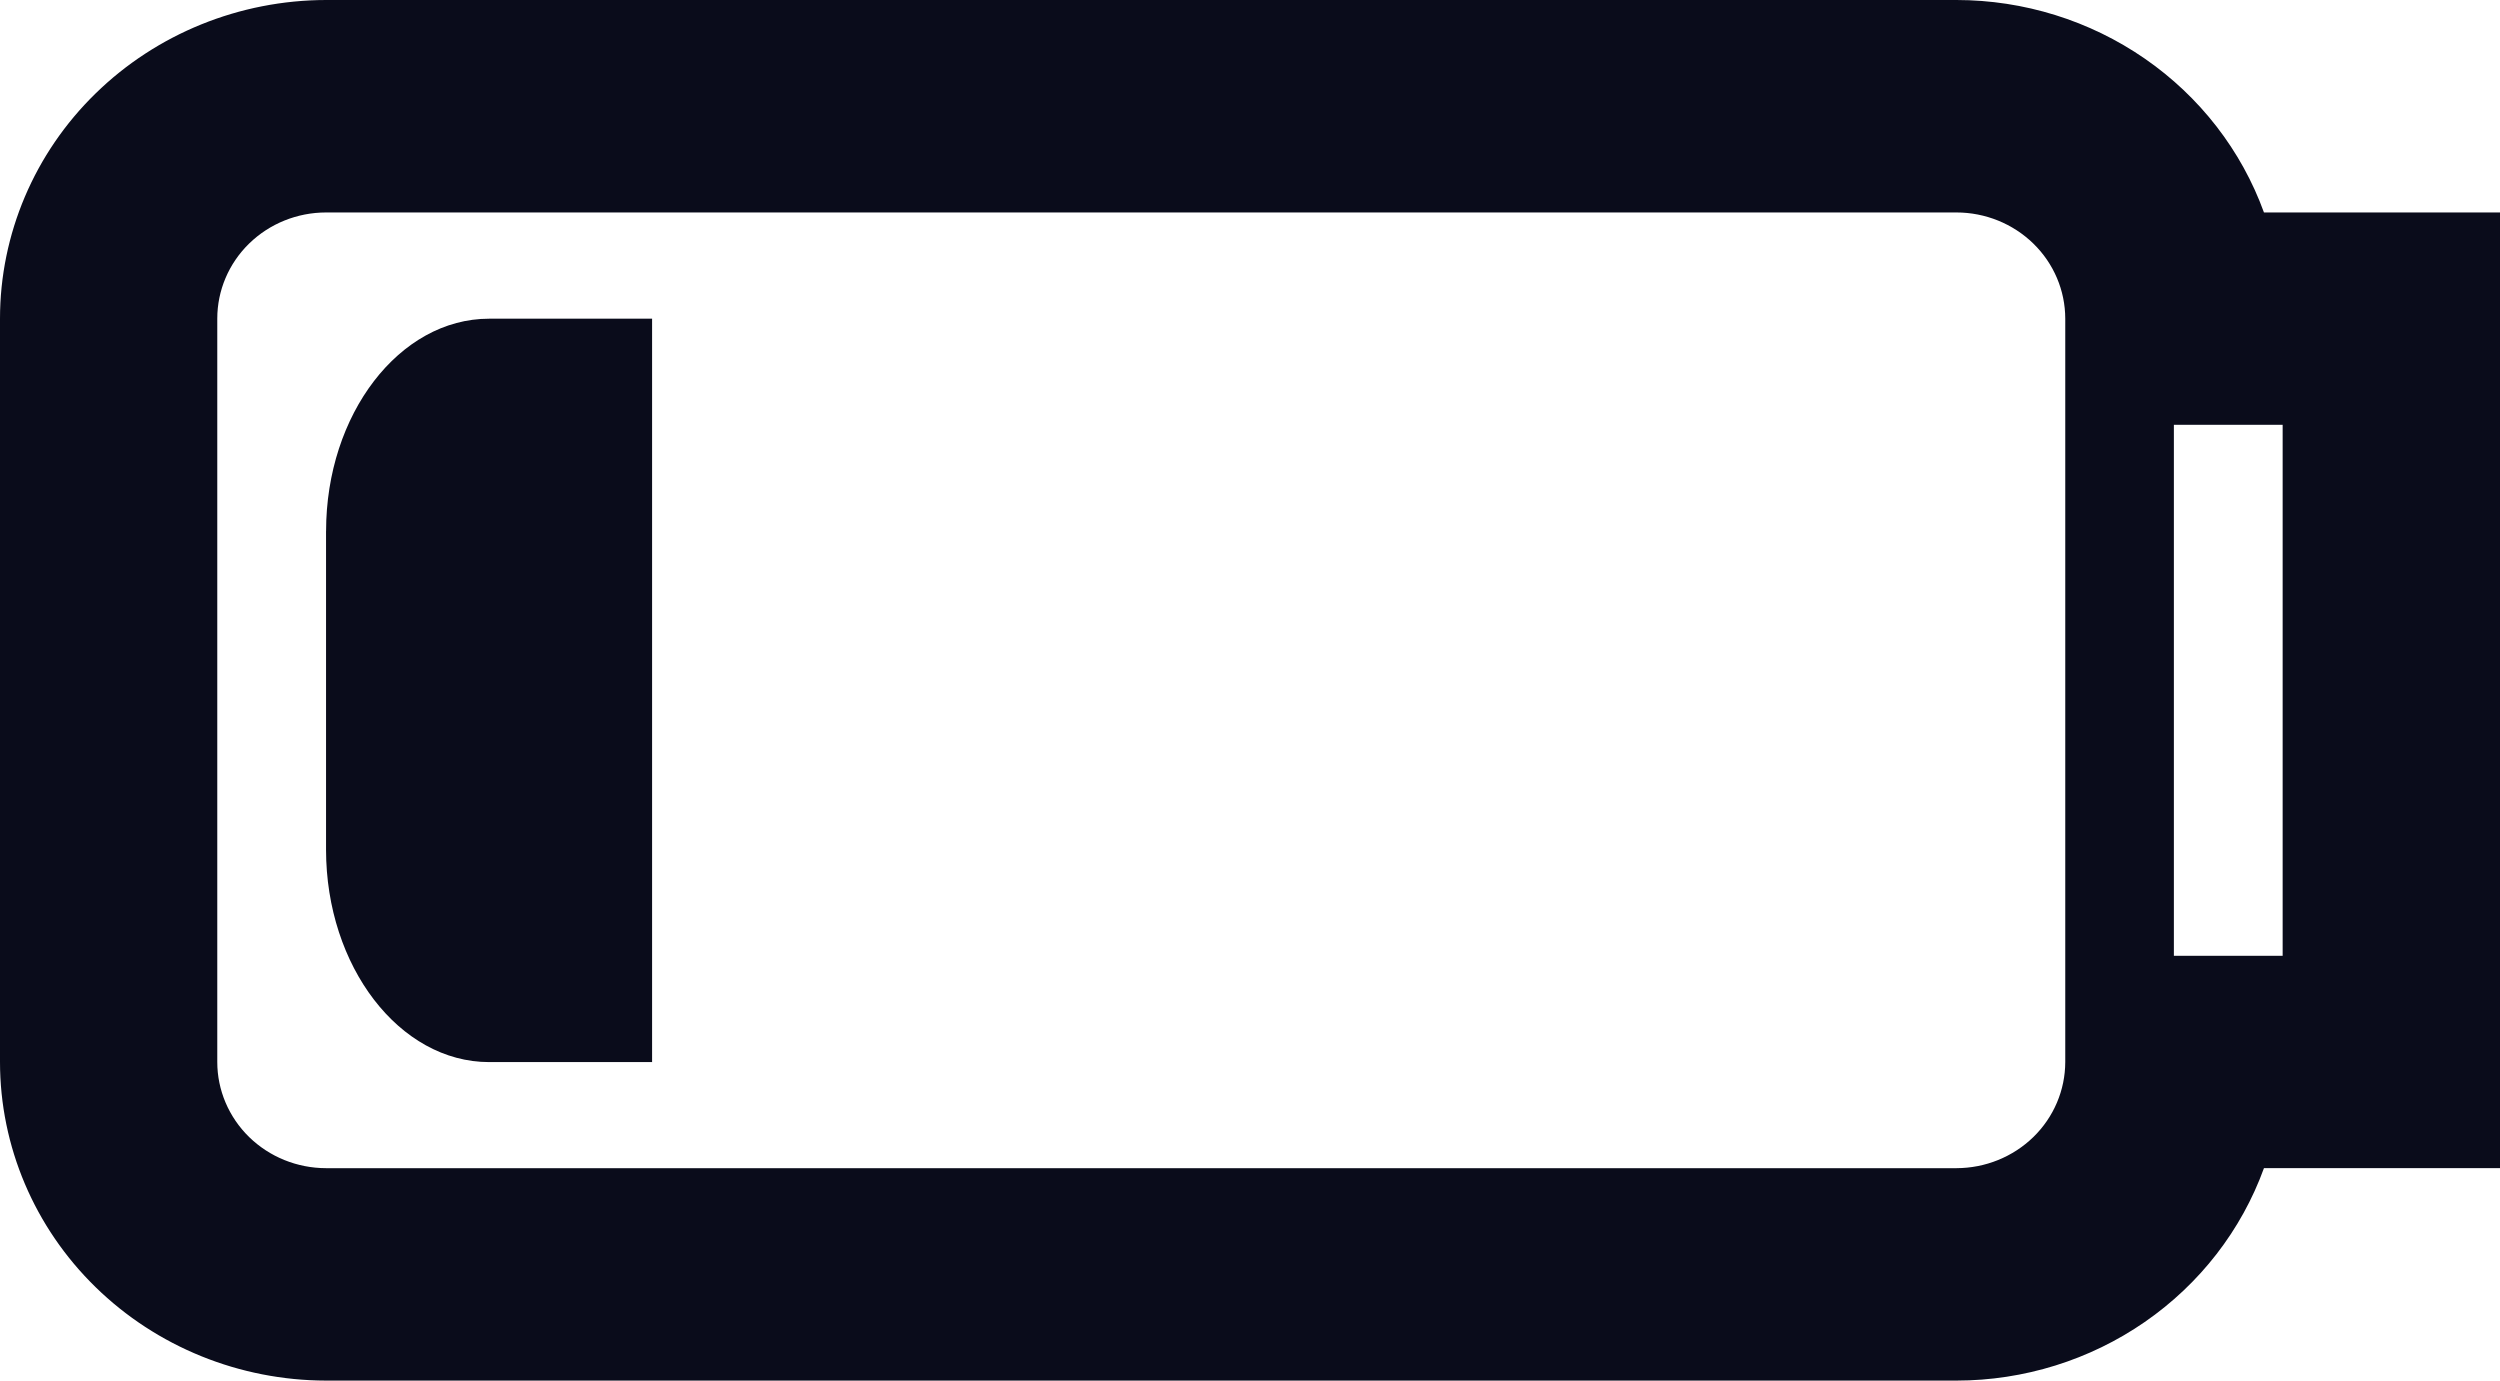 <svg width="67" height="37" viewBox="0 0 67 37" fill="none" xmlns="http://www.w3.org/2000/svg">
<path d="M60.674 5.694C60.071 4.031 58.955 2.59 57.48 1.571C56.005 0.551 54.242 0.002 52.435 0H8.738C6.42 0.004 4.198 0.905 2.56 2.506C0.922 4.106 0.001 6.276 0 8.539V28.461C0.001 30.724 0.922 32.894 2.56 34.494C4.198 36.095 6.42 36.996 8.738 37H52.435C54.242 36.998 56.005 36.449 57.48 35.429C58.955 34.41 60.071 32.969 60.674 31.306H67V5.694H60.674ZM55.349 28.461C55.348 29.215 55.041 29.939 54.495 30.472C53.948 31.005 53.207 31.305 52.435 31.307H8.738C7.965 31.306 7.224 31.006 6.677 30.473C6.131 29.939 5.823 29.216 5.823 28.461V8.539C5.823 7.784 6.13 7.061 6.677 6.527C7.224 5.994 7.965 5.694 8.738 5.694H52.435C53.207 5.695 53.948 5.995 54.495 6.529C55.041 7.062 55.348 7.785 55.349 8.54V28.461ZM61.175 25.616H58.26V11.384H61.175V25.616ZM8.738 14.231V22.77C8.738 25.902 10.707 28.464 13.109 28.464H17.476V8.541H13.109C10.704 8.541 8.739 11.103 8.739 14.235L8.738 14.231Z" fill="#0A0C1B"/>
</svg>
